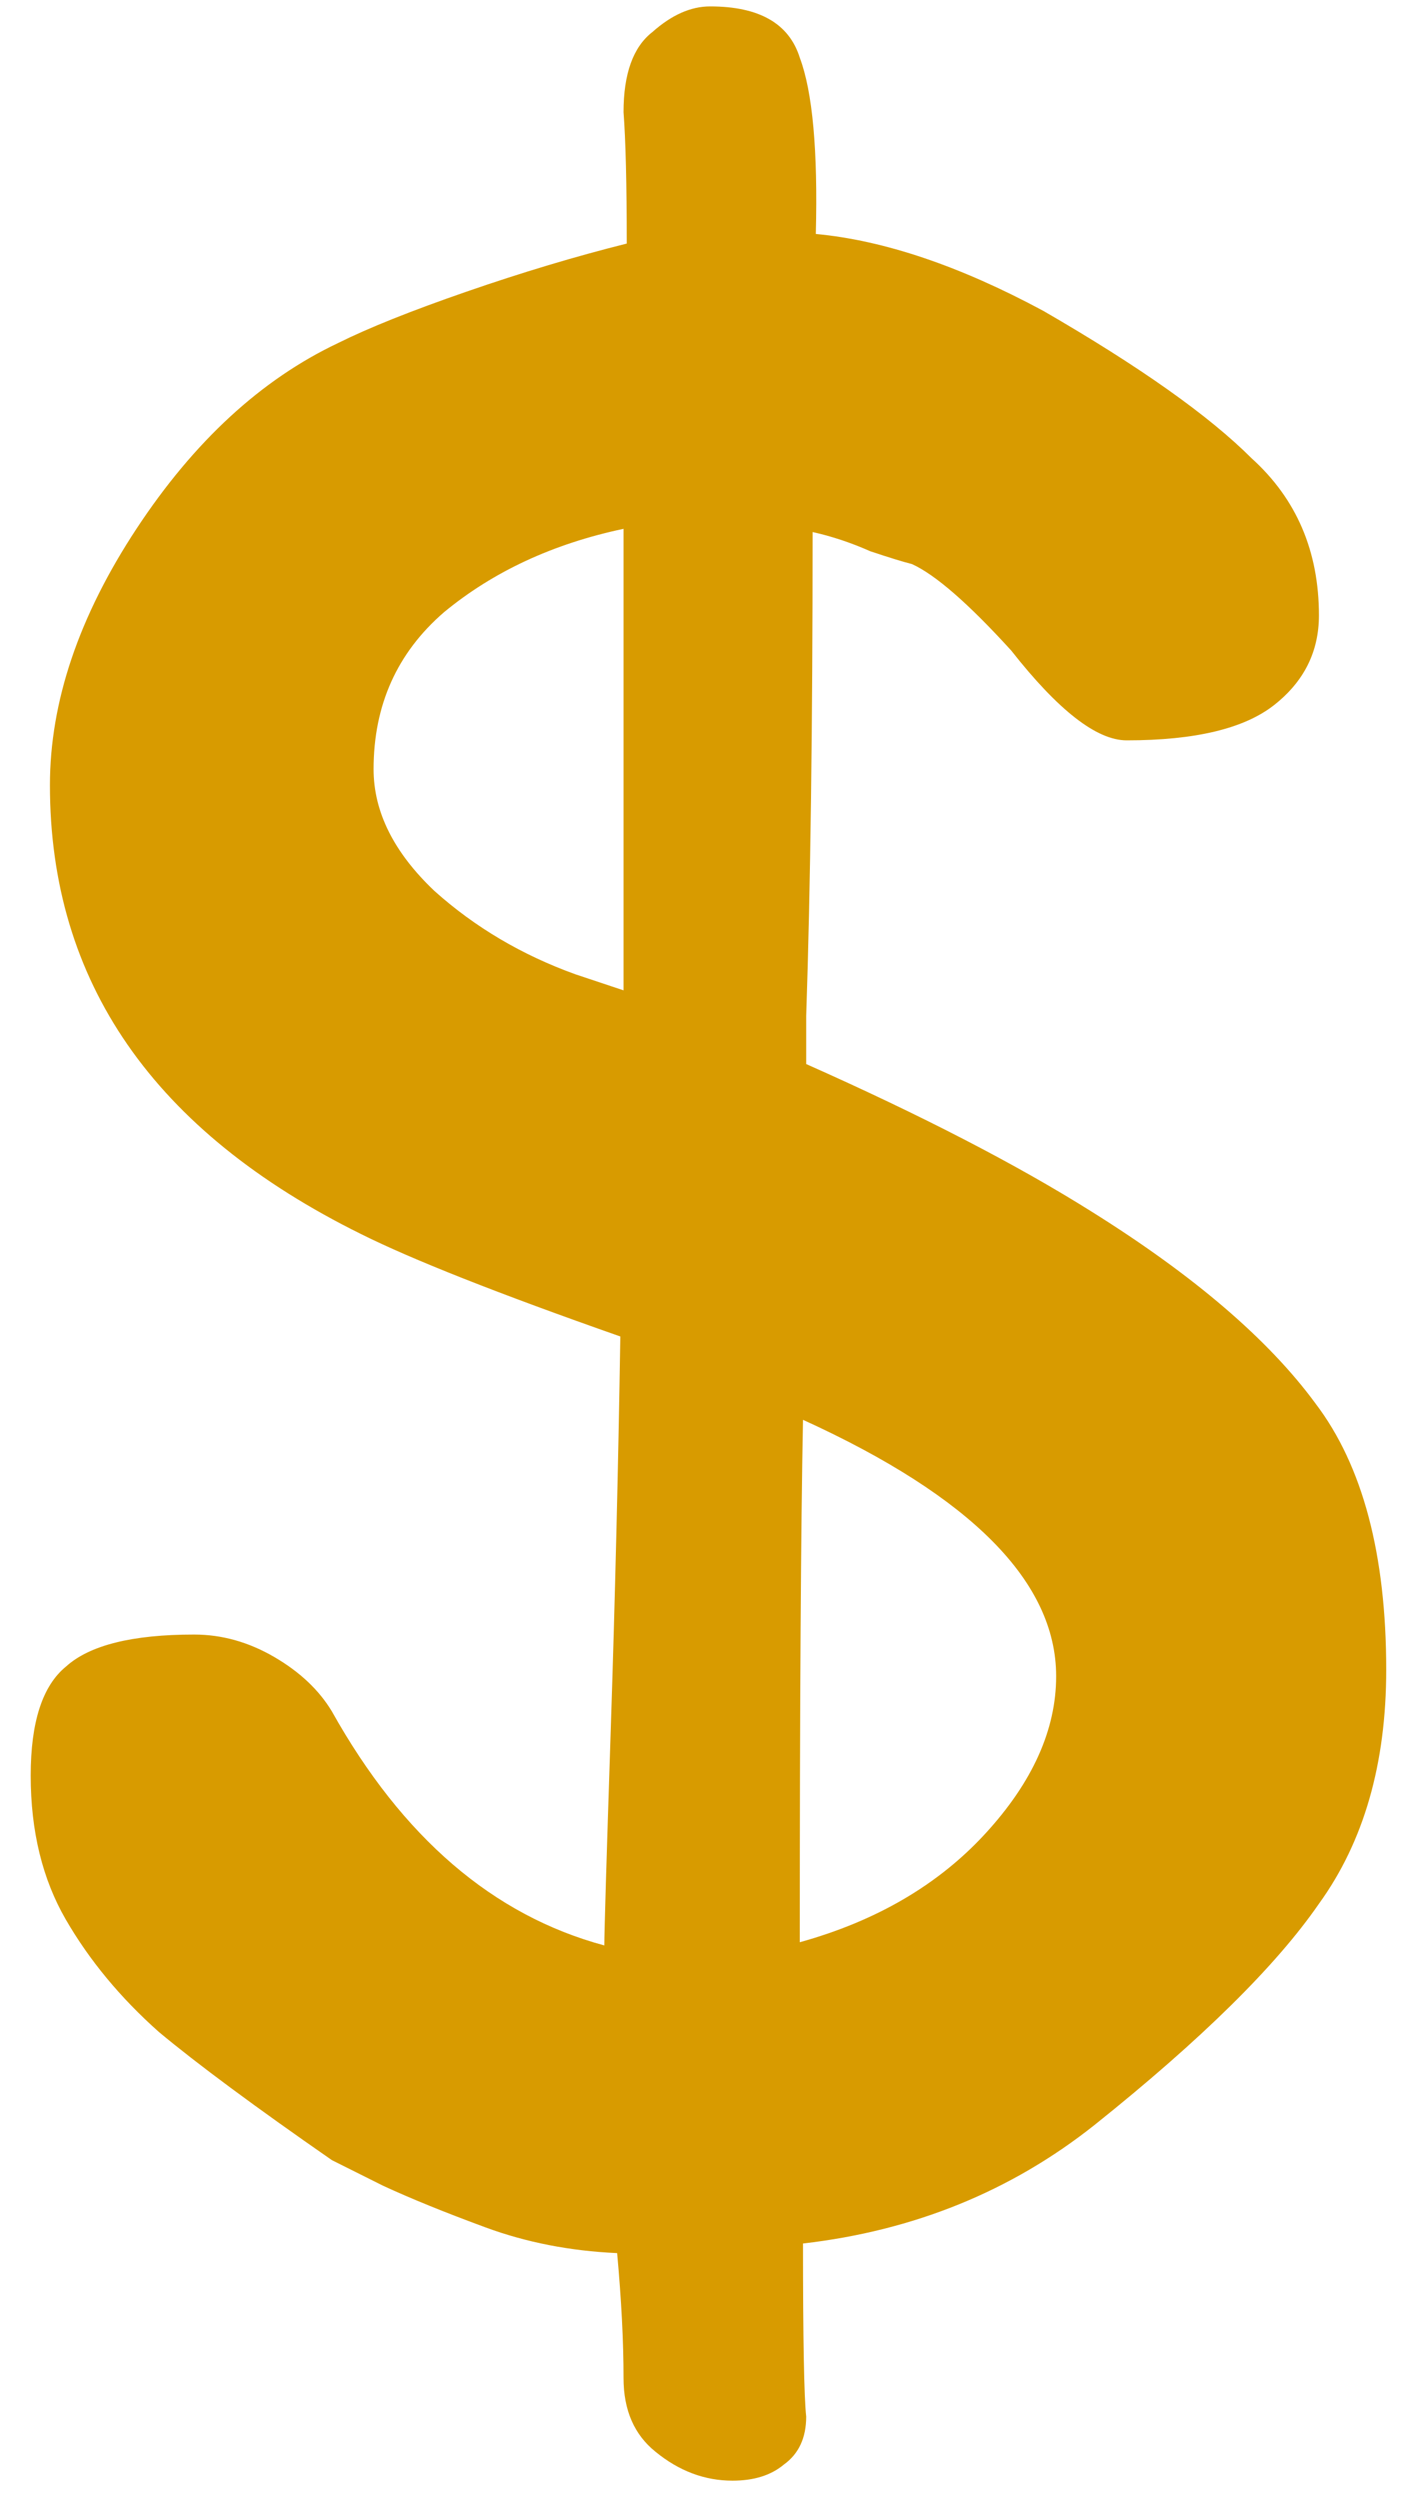 <svg width="22" height="39" viewBox="0 0 22 39" fill="none" xmlns="http://www.w3.org/2000/svg">
<path d="M21.629 26.05C21.629 27.517 21.279 28.733 20.579 29.7C19.912 30.667 18.746 31.817 17.079 33.15C15.779 34.183 14.262 34.8 12.529 35C12.529 36.5 12.546 37.4 12.579 37.7C12.579 38.033 12.462 38.283 12.229 38.45C12.029 38.617 11.762 38.7 11.429 38.7C10.996 38.7 10.596 38.55 10.229 38.25C9.896 37.983 9.729 37.6 9.729 37.1C9.729 36.533 9.696 35.883 9.629 35.15C8.896 35.117 8.212 34.983 7.579 34.75C6.946 34.517 6.412 34.3 5.979 34.1C5.579 33.9 5.312 33.767 5.179 33.7C3.979 32.867 3.079 32.2 2.479 31.7C1.879 31.167 1.396 30.583 1.029 29.95C0.662 29.317 0.479 28.567 0.479 27.7C0.479 26.867 0.662 26.3 1.029 26C1.396 25.667 2.062 25.5 3.029 25.5C3.462 25.5 3.879 25.617 4.279 25.85C4.679 26.083 4.979 26.367 5.179 26.7C6.279 28.667 7.696 29.883 9.429 30.35C9.429 30.15 9.462 29.033 9.529 27C9.596 24.967 9.646 22.917 9.679 20.85C7.779 20.183 6.429 19.65 5.629 19.25C2.396 17.65 0.779 15.317 0.779 12.25C0.779 10.95 1.229 9.617 2.129 8.25C3.029 6.883 4.079 5.917 5.279 5.35C5.746 5.117 6.412 4.85 7.279 4.55C8.146 4.25 8.979 4 9.779 3.8C9.779 2.867 9.762 2.183 9.729 1.75C9.729 1.15 9.879 0.733 10.179 0.5C10.479 0.233 10.779 0.1 11.079 0.1C11.846 0.1 12.312 0.367 12.479 0.9C12.679 1.433 12.762 2.35 12.729 3.65C13.796 3.75 14.979 4.15 16.279 4.85C17.779 5.717 18.862 6.483 19.529 7.15C20.229 7.783 20.579 8.6 20.579 9.6C20.579 10.167 20.346 10.633 19.879 11C19.412 11.367 18.646 11.55 17.579 11.55C17.112 11.55 16.512 11.083 15.779 10.15C15.112 9.417 14.596 8.967 14.229 8.8C14.096 8.767 13.879 8.7 13.579 8.6C13.279 8.467 12.979 8.367 12.679 8.3C12.679 11.333 12.646 13.85 12.579 15.85V16.6C14.379 17.4 15.862 18.167 17.029 18.9C18.629 19.9 19.796 20.9 20.529 21.9C21.262 22.867 21.629 24.25 21.629 26.05ZM5.829 12C5.829 12.667 6.146 13.3 6.779 13.9C7.412 14.467 8.146 14.9 8.979 15.2L9.729 15.45V8.25C8.629 8.483 7.696 8.917 6.929 9.55C6.196 10.183 5.829 11 5.829 12ZM12.479 30.3C13.679 29.967 14.646 29.4 15.379 28.6C16.112 27.8 16.479 26.983 16.479 26.15C16.479 24.683 15.162 23.35 12.529 22.15C12.496 23.85 12.479 26.567 12.479 30.3Z" fill="#D89B00"/>
</svg>
